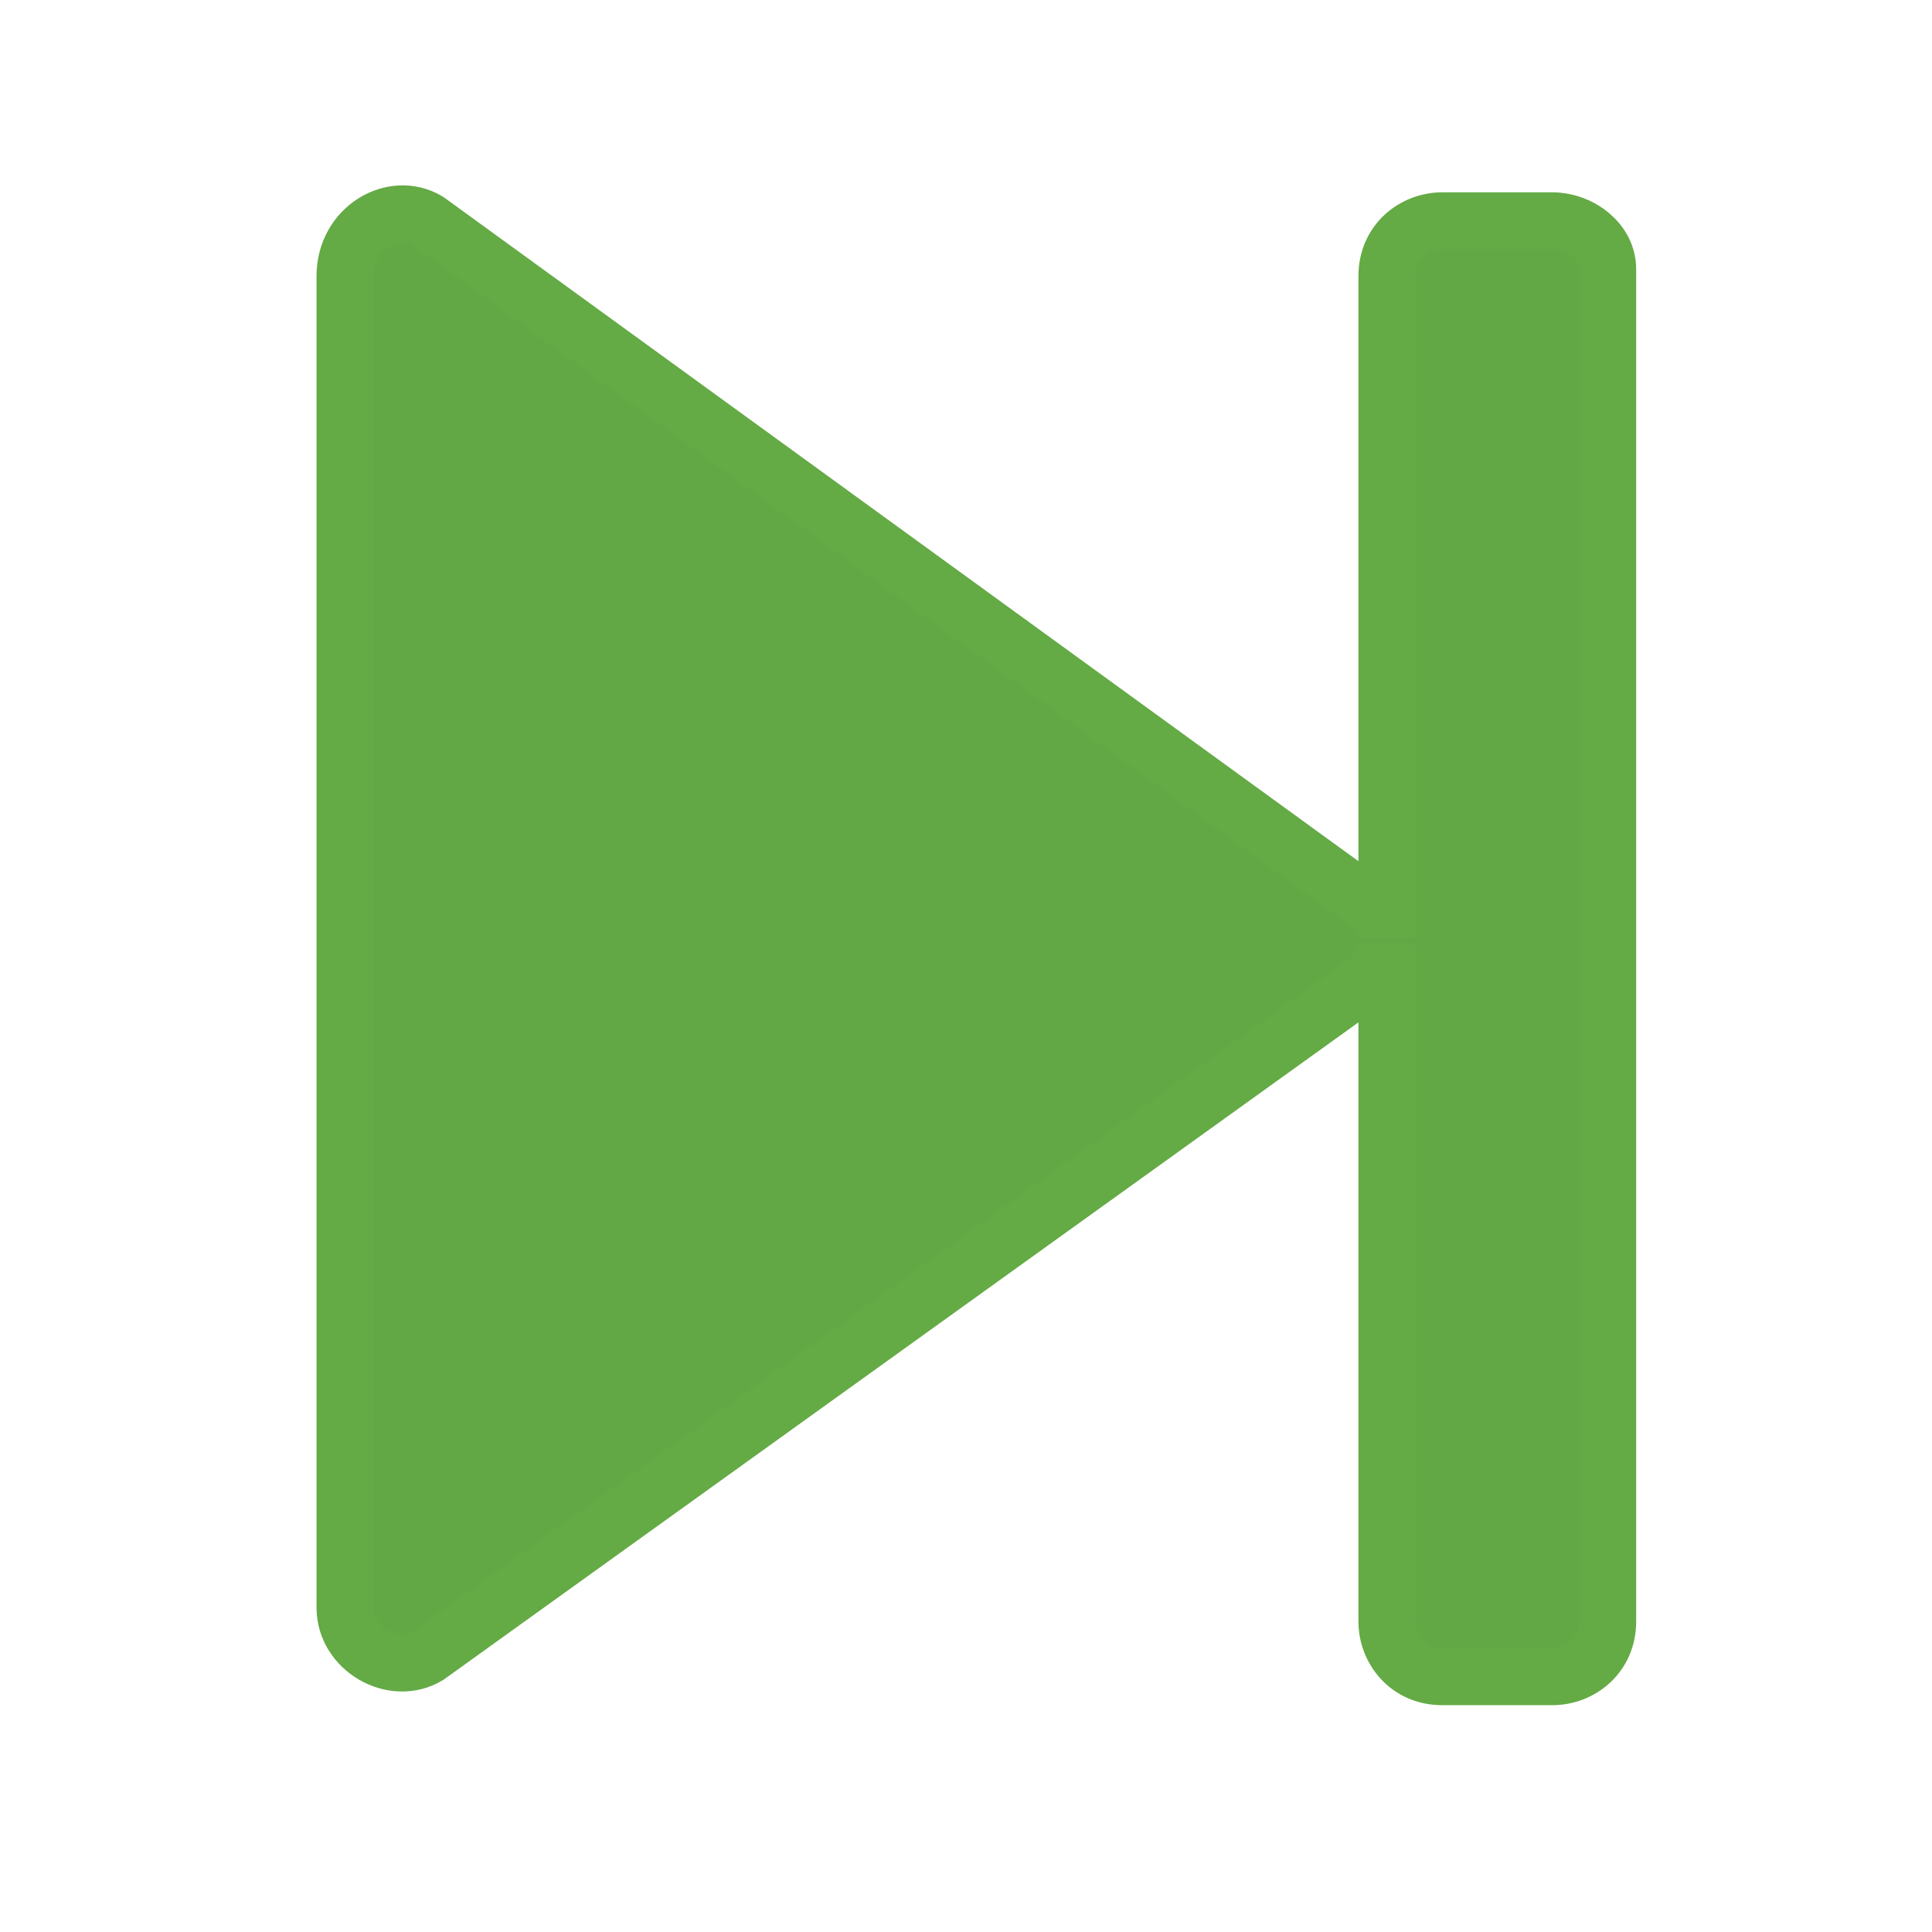 <?xml version="1.0" encoding="utf-8"?>
<!-- Generator: Adobe Illustrator 20.0.0, SVG Export Plug-In . SVG Version: 6.00 Build 0)  -->
<svg version="1.1" id="Layer_1" xmlns="http://www.w3.org/2000/svg" xmlns:xlink="http://www.w3.org/1999/xlink" x="0px" y="0px"
	 viewBox="0 0 28 28" style="enable-background:new 0 0 28 28;" xml:space="preserve">
<style type="text/css">
	.st0{fill:#62A844;stroke:#64AA45;stroke-width:0.825;stroke-miterlimit:10;}
</style>
<path class="st0" d="M22.5,3.2h-1.6c-0.4,0-0.8,0.3-0.8,0.8v9.6c0-0.2-0.2-0.5-0.4-0.6L6.2,3.2C5.7,2.9,5,3.3,5,4v19.3
	c0,0.6,0.7,1,1.2,0.7l13.5-9.7c0.2-0.1,0.4-0.4,0.4-0.6v9.8c0,0.4,0.3,0.8,0.8,0.8h1.6c0.4,0,0.8-0.3,0.8-0.8V3.9
	C23.3,3.5,22.9,3.2,22.5,3.2z"/>
</svg>
